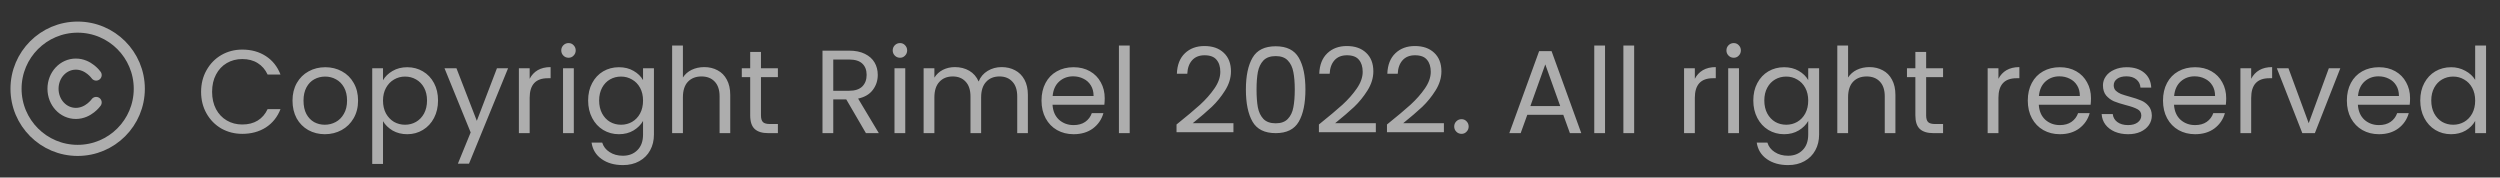 <svg width="338" height="24" viewBox="0 0 338 24" fill="none" xmlns="http://www.w3.org/2000/svg">
<rect x="0" y="0" width="338" height="24" fill="#333333" stroke="none"/>
<g opacity="0.6">
<path d="M10.5 20.333C15.102 20.333 18.833 16.602 18.833 12C18.833 7.398 15.102 3.667 10.5 3.667C5.898 3.667 2.167 7.398 2.167 12C2.167 16.602 5.898 20.333 10.5 20.333Z" stroke="white" stroke-width="1.5" stroke-linecap="round" stroke-linejoin="round"/>
<path d="M13 10.148C13 10.148 11.971 8.667 10.255 8.667C8.539 8.667 7.167 10.148 7.167 12C7.167 13.852 8.539 15.333 10.255 15.333C11.971 15.333 13 13.852 13 13.852" stroke="white" stroke-width="1.5" stroke-linecap="round" stroke-linejoin="round"/>
<path d="M27.188 12.416C27.188 11.328 27.433 10.352 27.924 9.488C28.415 8.613 29.081 7.931 29.924 7.44C30.777 6.949 31.721 6.704 32.756 6.704C33.972 6.704 35.033 6.997 35.94 7.584C36.847 8.171 37.508 9.003 37.924 10.08H36.18C35.871 9.408 35.423 8.891 34.836 8.528C34.26 8.165 33.567 7.984 32.756 7.984C31.977 7.984 31.279 8.165 30.66 8.528C30.041 8.891 29.556 9.408 29.204 10.08C28.852 10.741 28.676 11.52 28.676 12.416C28.676 13.301 28.852 14.08 29.204 14.752C29.556 15.413 30.041 15.925 30.66 16.288C31.279 16.651 31.977 16.832 32.756 16.832C33.567 16.832 34.26 16.656 34.836 16.304C35.423 15.941 35.871 15.424 36.18 14.752H37.924C37.508 15.819 36.847 16.645 35.94 17.232C35.033 17.808 33.972 18.096 32.756 18.096C31.721 18.096 30.777 17.856 29.924 17.376C29.081 16.885 28.415 16.208 27.924 15.344C27.433 14.48 27.188 13.504 27.188 12.416ZM43.915 18.144C43.094 18.144 42.347 17.957 41.675 17.584C41.014 17.211 40.491 16.683 40.107 16C39.734 15.307 39.547 14.507 39.547 13.6C39.547 12.704 39.739 11.915 40.123 11.232C40.518 10.539 41.051 10.011 41.723 9.648C42.395 9.275 43.147 9.088 43.979 9.088C44.811 9.088 45.563 9.275 46.235 9.648C46.907 10.011 47.435 10.533 47.819 11.216C48.214 11.899 48.411 12.693 48.411 13.6C48.411 14.507 48.209 15.307 47.803 16C47.409 16.683 46.87 17.211 46.187 17.584C45.505 17.957 44.747 18.144 43.915 18.144ZM43.915 16.864C44.438 16.864 44.929 16.741 45.387 16.496C45.846 16.251 46.214 15.883 46.491 15.392C46.779 14.901 46.923 14.304 46.923 13.6C46.923 12.896 46.785 12.299 46.507 11.808C46.23 11.317 45.867 10.955 45.419 10.72C44.971 10.475 44.486 10.352 43.963 10.352C43.43 10.352 42.939 10.475 42.491 10.72C42.054 10.955 41.702 11.317 41.435 11.808C41.169 12.299 41.035 12.896 41.035 13.6C41.035 14.315 41.163 14.917 41.419 15.408C41.686 15.899 42.038 16.267 42.475 16.512C42.913 16.747 43.393 16.864 43.915 16.864ZM51.782 10.848C52.07 10.347 52.496 9.931 53.062 9.6C53.638 9.259 54.304 9.088 55.062 9.088C55.84 9.088 56.544 9.275 57.174 9.648C57.814 10.021 58.315 10.549 58.678 11.232C59.04 11.904 59.222 12.688 59.222 13.584C59.222 14.469 59.04 15.259 58.678 15.952C58.315 16.645 57.814 17.184 57.174 17.568C56.544 17.952 55.84 18.144 55.062 18.144C54.315 18.144 53.654 17.979 53.078 17.648C52.512 17.307 52.08 16.885 51.782 16.384V22.16H50.326V9.232H51.782V10.848ZM57.734 13.584C57.734 12.923 57.6 12.347 57.334 11.856C57.067 11.365 56.704 10.992 56.246 10.736C55.798 10.48 55.302 10.352 54.758 10.352C54.224 10.352 53.728 10.485 53.27 10.752C52.822 11.008 52.459 11.387 52.182 11.888C51.915 12.379 51.782 12.949 51.782 13.6C51.782 14.261 51.915 14.843 52.182 15.344C52.459 15.835 52.822 16.213 53.27 16.48C53.728 16.736 54.224 16.864 54.758 16.864C55.302 16.864 55.798 16.736 56.246 16.48C56.704 16.213 57.067 15.835 57.334 15.344C57.6 14.843 57.734 14.256 57.734 13.584ZM68.69 9.232L63.41 22.128H61.906L63.634 17.904L60.098 9.232H61.714L64.466 16.336L67.186 9.232H68.69ZM71.61 10.656C71.866 10.155 72.228 9.765 72.698 9.488C73.178 9.211 73.759 9.072 74.442 9.072V10.576H74.058C72.426 10.576 71.61 11.461 71.61 13.232V18H70.154V9.232H71.61V10.656ZM76.875 7.808C76.597 7.808 76.363 7.712 76.171 7.52C75.979 7.328 75.883 7.093 75.883 6.816C75.883 6.539 75.979 6.304 76.171 6.112C76.363 5.92 76.597 5.824 76.875 5.824C77.141 5.824 77.365 5.92 77.547 6.112C77.739 6.304 77.835 6.539 77.835 6.816C77.835 7.093 77.739 7.328 77.547 7.52C77.365 7.712 77.141 7.808 76.875 7.808ZM77.579 9.232V18H76.123V9.232H77.579ZM83.676 9.088C84.433 9.088 85.095 9.253 85.66 9.584C86.236 9.915 86.663 10.331 86.94 10.832V9.232H88.412V18.192C88.412 18.992 88.242 19.701 87.9 20.32C87.559 20.949 87.068 21.44 86.428 21.792C85.799 22.144 85.063 22.32 84.22 22.32C83.068 22.32 82.108 22.048 81.34 21.504C80.572 20.96 80.119 20.219 79.98 19.28H81.42C81.58 19.813 81.911 20.24 82.412 20.56C82.913 20.891 83.516 21.056 84.22 21.056C85.02 21.056 85.671 20.805 86.172 20.304C86.684 19.803 86.94 19.099 86.94 18.192V16.352C86.652 16.864 86.225 17.291 85.66 17.632C85.095 17.973 84.433 18.144 83.676 18.144C82.897 18.144 82.188 17.952 81.548 17.568C80.919 17.184 80.423 16.645 80.06 15.952C79.698 15.259 79.516 14.469 79.516 13.584C79.516 12.688 79.698 11.904 80.06 11.232C80.423 10.549 80.919 10.021 81.548 9.648C82.188 9.275 82.897 9.088 83.676 9.088ZM86.94 13.6C86.94 12.939 86.807 12.363 86.54 11.872C86.273 11.381 85.911 11.008 85.452 10.752C85.004 10.485 84.508 10.352 83.964 10.352C83.42 10.352 82.924 10.48 82.476 10.736C82.028 10.992 81.671 11.365 81.404 11.856C81.138 12.347 81.004 12.923 81.004 13.584C81.004 14.256 81.138 14.843 81.404 15.344C81.671 15.835 82.028 16.213 82.476 16.48C82.924 16.736 83.42 16.864 83.964 16.864C84.508 16.864 85.004 16.736 85.452 16.48C85.911 16.213 86.273 15.835 86.54 15.344C86.807 14.843 86.94 14.261 86.94 13.6ZM95.225 9.072C95.886 9.072 96.483 9.216 97.017 9.504C97.55 9.781 97.966 10.203 98.265 10.768C98.574 11.333 98.729 12.021 98.729 12.832V18H97.289V13.04C97.289 12.165 97.07 11.499 96.633 11.04C96.195 10.571 95.598 10.336 94.841 10.336C94.073 10.336 93.459 10.576 93.001 11.056C92.553 11.536 92.329 12.235 92.329 13.152V18H90.873V6.16H92.329V10.48C92.617 10.032 93.011 9.685 93.513 9.44C94.025 9.195 94.595 9.072 95.225 9.072ZM102.883 10.432V15.6C102.883 16.027 102.974 16.331 103.155 16.512C103.336 16.683 103.651 16.768 104.099 16.768H105.171V18H103.859C103.048 18 102.44 17.813 102.035 17.44C101.63 17.067 101.427 16.453 101.427 15.6V10.432H100.291V9.232H101.427V7.024H102.883V9.232H105.171V10.432H102.883ZM117.073 18L114.417 13.44H112.657V18H111.201V6.848H114.801C115.643 6.848 116.353 6.992 116.929 7.28C117.515 7.568 117.953 7.957 118.241 8.448C118.529 8.939 118.673 9.499 118.673 10.128C118.673 10.896 118.449 11.573 118.001 12.16C117.563 12.747 116.902 13.136 116.017 13.328L118.817 18H117.073ZM112.657 12.272H114.801C115.59 12.272 116.182 12.08 116.577 11.696C116.971 11.301 117.169 10.779 117.169 10.128C117.169 9.467 116.971 8.955 116.577 8.592C116.193 8.229 115.601 8.048 114.801 8.048H112.657V12.272ZM121.687 7.808C121.41 7.808 121.175 7.712 120.983 7.52C120.791 7.328 120.695 7.093 120.695 6.816C120.695 6.539 120.791 6.304 120.983 6.112C121.175 5.92 121.41 5.824 121.687 5.824C121.954 5.824 122.178 5.92 122.359 6.112C122.551 6.304 122.647 6.539 122.647 6.816C122.647 7.093 122.551 7.328 122.359 7.52C122.178 7.712 121.954 7.808 121.687 7.808ZM122.391 9.232V18H120.935V9.232H122.391ZM135.417 9.072C136.099 9.072 136.707 9.216 137.241 9.504C137.774 9.781 138.195 10.203 138.505 10.768C138.814 11.333 138.969 12.021 138.969 12.832V18H137.529V13.04C137.529 12.165 137.31 11.499 136.873 11.04C136.446 10.571 135.865 10.336 135.129 10.336C134.371 10.336 133.769 10.581 133.321 11.072C132.873 11.552 132.649 12.251 132.649 13.168V18H131.209V13.04C131.209 12.165 130.99 11.499 130.553 11.04C130.126 10.571 129.545 10.336 128.809 10.336C128.051 10.336 127.449 10.581 127.001 11.072C126.553 11.552 126.329 12.251 126.329 13.168V18H124.873V9.232H126.329V10.496C126.617 10.037 127.001 9.685 127.481 9.44C127.971 9.195 128.51 9.072 129.097 9.072C129.833 9.072 130.483 9.237 131.049 9.568C131.614 9.899 132.035 10.384 132.313 11.024C132.558 10.405 132.963 9.925 133.529 9.584C134.094 9.243 134.723 9.072 135.417 9.072ZM149.357 13.28C149.357 13.557 149.341 13.851 149.309 14.16H142.301C142.354 15.024 142.648 15.701 143.181 16.192C143.725 16.672 144.381 16.912 145.149 16.912C145.778 16.912 146.301 16.768 146.717 16.48C147.144 16.181 147.442 15.787 147.613 15.296H149.181C148.946 16.139 148.477 16.827 147.773 17.36C147.069 17.883 146.194 18.144 145.149 18.144C144.317 18.144 143.57 17.957 142.909 17.584C142.258 17.211 141.746 16.683 141.373 16C141 15.307 140.813 14.507 140.813 13.6C140.813 12.693 140.994 11.899 141.357 11.216C141.72 10.533 142.226 10.011 142.877 9.648C143.538 9.275 144.296 9.088 145.149 9.088C145.981 9.088 146.717 9.269 147.357 9.632C147.997 9.995 148.488 10.496 148.829 11.136C149.181 11.765 149.357 12.48 149.357 13.28ZM147.853 12.976C147.853 12.421 147.73 11.947 147.485 11.552C147.24 11.147 146.904 10.843 146.477 10.64C146.061 10.427 145.597 10.32 145.085 10.32C144.349 10.32 143.72 10.555 143.197 11.024C142.685 11.493 142.392 12.144 142.317 12.976H147.853ZM152.735 6.16V18H151.279V6.16H152.735ZM159.066 16.832C160.421 15.744 161.482 14.853 162.25 14.16C163.018 13.456 163.663 12.725 164.186 11.968C164.719 11.2 164.986 10.448 164.986 9.712C164.986 9.019 164.815 8.475 164.474 8.08C164.143 7.675 163.605 7.472 162.858 7.472C162.133 7.472 161.567 7.701 161.162 8.16C160.767 8.608 160.554 9.211 160.522 9.968H159.114C159.157 8.773 159.519 7.851 160.202 7.2C160.885 6.549 161.765 6.224 162.842 6.224C163.941 6.224 164.81 6.528 165.45 7.136C166.101 7.744 166.426 8.581 166.426 9.648C166.426 10.533 166.159 11.397 165.626 12.24C165.103 13.072 164.506 13.808 163.834 14.448C163.162 15.077 162.303 15.813 161.258 16.656H166.762V17.872H159.066V16.832ZM168.445 12.096C168.445 10.261 168.744 8.832 169.341 7.808C169.938 6.773 170.984 6.256 172.477 6.256C173.96 6.256 175 6.773 175.597 7.808C176.194 8.832 176.493 10.261 176.493 12.096C176.493 13.963 176.194 15.413 175.597 16.448C175 17.483 173.96 18 172.477 18C170.984 18 169.938 17.483 169.341 16.448C168.744 15.413 168.445 13.963 168.445 12.096ZM175.053 12.096C175.053 11.168 174.989 10.384 174.861 9.744C174.744 9.093 174.493 8.571 174.109 8.176C173.736 7.781 173.192 7.584 172.477 7.584C171.752 7.584 171.197 7.781 170.813 8.176C170.44 8.571 170.189 9.093 170.061 9.744C169.944 10.384 169.885 11.168 169.885 12.096C169.885 13.056 169.944 13.861 170.061 14.512C170.189 15.163 170.44 15.685 170.813 16.08C171.197 16.475 171.752 16.672 172.477 16.672C173.192 16.672 173.736 16.475 174.109 16.08C174.493 15.685 174.744 15.163 174.861 14.512C174.989 13.861 175.053 13.056 175.053 12.096ZM178.316 16.832C179.671 15.744 180.732 14.853 181.5 14.16C182.268 13.456 182.913 12.725 183.436 11.968C183.969 11.2 184.236 10.448 184.236 9.712C184.236 9.019 184.065 8.475 183.724 8.08C183.393 7.675 182.855 7.472 182.108 7.472C181.383 7.472 180.817 7.701 180.412 8.16C180.017 8.608 179.804 9.211 179.772 9.968H178.364C178.407 8.773 178.769 7.851 179.452 7.2C180.135 6.549 181.015 6.224 182.092 6.224C183.191 6.224 184.06 6.528 184.7 7.136C185.351 7.744 185.676 8.581 185.676 9.648C185.676 10.533 185.409 11.397 184.876 12.24C184.353 13.072 183.756 13.808 183.084 14.448C182.412 15.077 181.553 15.813 180.508 16.656H186.012V17.872H178.316V16.832ZM187.519 16.832C188.874 15.744 189.935 14.853 190.703 14.16C191.471 13.456 192.116 12.725 192.639 11.968C193.172 11.2 193.439 10.448 193.439 9.712C193.439 9.019 193.268 8.475 192.927 8.08C192.596 7.675 192.058 7.472 191.311 7.472C190.586 7.472 190.02 7.701 189.615 8.16C189.22 8.608 189.007 9.211 188.975 9.968H187.567C187.61 8.773 187.972 7.851 188.655 7.2C189.338 6.549 190.218 6.224 191.295 6.224C192.394 6.224 193.263 6.528 193.903 7.136C194.554 7.744 194.879 8.581 194.879 9.648C194.879 10.533 194.612 11.397 194.079 12.24C193.556 13.072 192.959 13.808 192.287 14.448C191.615 15.077 190.756 15.813 189.711 16.656H195.215V17.872H187.519V16.832ZM197.602 18.096C197.325 18.096 197.09 18 196.898 17.808C196.706 17.616 196.61 17.381 196.61 17.104C196.61 16.827 196.706 16.592 196.898 16.4C197.09 16.208 197.325 16.112 197.602 16.112C197.869 16.112 198.093 16.208 198.274 16.4C198.466 16.592 198.562 16.827 198.562 17.104C198.562 17.381 198.466 17.616 198.274 17.808C198.093 18 197.869 18.096 197.602 18.096ZM211.355 15.52H206.491L205.595 18H204.059L208.091 6.912H209.771L213.787 18H212.251L211.355 15.52ZM210.939 14.336L208.923 8.704L206.907 14.336H210.939ZM217.001 6.16V18H215.545V6.16H217.001ZM220.938 6.16V18H219.482V6.16H220.938ZM229.141 10.656C229.397 10.155 229.76 9.765 230.229 9.488C230.709 9.211 231.29 9.072 231.973 9.072V10.576H231.589C229.957 10.576 229.141 11.461 229.141 13.232V18H227.685V9.232H229.141V10.656ZM234.406 7.808C234.129 7.808 233.894 7.712 233.702 7.52C233.51 7.328 233.414 7.093 233.414 6.816C233.414 6.539 233.51 6.304 233.702 6.112C233.894 5.92 234.129 5.824 234.406 5.824C234.673 5.824 234.897 5.92 235.078 6.112C235.27 6.304 235.366 6.539 235.366 6.816C235.366 7.093 235.27 7.328 235.078 7.52C234.897 7.712 234.673 7.808 234.406 7.808ZM235.11 9.232V18H233.654V9.232H235.11ZM241.207 9.088C241.965 9.088 242.626 9.253 243.191 9.584C243.767 9.915 244.194 10.331 244.471 10.832V9.232H245.943V18.192C245.943 18.992 245.773 19.701 245.431 20.32C245.09 20.949 244.599 21.44 243.959 21.792C243.33 22.144 242.594 22.32 241.751 22.32C240.599 22.32 239.639 22.048 238.871 21.504C238.103 20.96 237.65 20.219 237.511 19.28H238.951C239.111 19.813 239.442 20.24 239.943 20.56C240.445 20.891 241.047 21.056 241.751 21.056C242.551 21.056 243.202 20.805 243.703 20.304C244.215 19.803 244.471 19.099 244.471 18.192V16.352C244.183 16.864 243.757 17.291 243.191 17.632C242.626 17.973 241.965 18.144 241.207 18.144C240.429 18.144 239.719 17.952 239.079 17.568C238.45 17.184 237.954 16.645 237.591 15.952C237.229 15.259 237.047 14.469 237.047 13.584C237.047 12.688 237.229 11.904 237.591 11.232C237.954 10.549 238.45 10.021 239.079 9.648C239.719 9.275 240.429 9.088 241.207 9.088ZM244.471 13.6C244.471 12.939 244.338 12.363 244.071 11.872C243.805 11.381 243.442 11.008 242.983 10.752C242.535 10.485 242.039 10.352 241.495 10.352C240.951 10.352 240.455 10.48 240.007 10.736C239.559 10.992 239.202 11.365 238.935 11.856C238.669 12.347 238.535 12.923 238.535 13.584C238.535 14.256 238.669 14.843 238.935 15.344C239.202 15.835 239.559 16.213 240.007 16.48C240.455 16.736 240.951 16.864 241.495 16.864C242.039 16.864 242.535 16.736 242.983 16.48C243.442 16.213 243.805 15.835 244.071 15.344C244.338 14.843 244.471 14.261 244.471 13.6ZM252.756 9.072C253.417 9.072 254.015 9.216 254.548 9.504C255.081 9.781 255.497 10.203 255.796 10.768C256.105 11.333 256.26 12.021 256.26 12.832V18H254.82V13.04C254.82 12.165 254.601 11.499 254.164 11.04C253.727 10.571 253.129 10.336 252.372 10.336C251.604 10.336 250.991 10.576 250.532 11.056C250.084 11.536 249.86 12.235 249.86 13.152V18H248.404V6.16H249.86V10.48C250.148 10.032 250.543 9.685 251.044 9.44C251.556 9.195 252.127 9.072 252.756 9.072ZM260.414 10.432V15.6C260.414 16.027 260.505 16.331 260.686 16.512C260.868 16.683 261.182 16.768 261.63 16.768H262.702V18H261.39C260.58 18 259.972 17.813 259.566 17.44C259.161 17.067 258.958 16.453 258.958 15.6V10.432H257.822V9.232H258.958V7.024H260.414V9.232H262.702V10.432H260.414ZM270.188 10.656C270.444 10.155 270.807 9.765 271.276 9.488C271.756 9.211 272.337 9.072 273.02 9.072V10.576H272.636C271.004 10.576 270.188 11.461 270.188 13.232V18H268.732V9.232H270.188V10.656ZM282.701 13.28C282.701 13.557 282.685 13.851 282.653 14.16H275.645C275.698 15.024 275.991 15.701 276.525 16.192C277.069 16.672 277.725 16.912 278.493 16.912C279.122 16.912 279.645 16.768 280.061 16.48C280.487 16.181 280.786 15.787 280.957 15.296H282.525C282.29 16.139 281.821 16.827 281.117 17.36C280.413 17.883 279.538 18.144 278.493 18.144C277.661 18.144 276.914 17.957 276.253 17.584C275.602 17.211 275.09 16.683 274.717 16C274.343 15.307 274.157 14.507 274.157 13.6C274.157 12.693 274.338 11.899 274.701 11.216C275.063 10.533 275.57 10.011 276.221 9.648C276.882 9.275 277.639 9.088 278.493 9.088C279.325 9.088 280.061 9.269 280.701 9.632C281.341 9.995 281.831 10.496 282.173 11.136C282.525 11.765 282.701 12.48 282.701 13.28ZM281.197 12.976C281.197 12.421 281.074 11.947 280.829 11.552C280.583 11.147 280.247 10.843 279.821 10.64C279.405 10.427 278.941 10.32 278.429 10.32C277.693 10.32 277.063 10.555 276.541 11.024C276.029 11.493 275.735 12.144 275.661 12.976H281.197ZM287.727 18.144C287.055 18.144 286.452 18.032 285.919 17.808C285.385 17.573 284.964 17.253 284.655 16.848C284.345 16.432 284.175 15.957 284.143 15.424H285.647C285.689 15.861 285.892 16.219 286.255 16.496C286.628 16.773 287.113 16.912 287.711 16.912C288.265 16.912 288.703 16.789 289.023 16.544C289.343 16.299 289.503 15.989 289.503 15.616C289.503 15.232 289.332 14.949 288.991 14.768C288.649 14.576 288.121 14.389 287.407 14.208C286.756 14.037 286.223 13.867 285.807 13.696C285.401 13.515 285.049 13.253 284.751 12.912C284.463 12.56 284.319 12.101 284.319 11.536C284.319 11.088 284.452 10.677 284.719 10.304C284.985 9.931 285.364 9.637 285.855 9.424C286.345 9.2 286.905 9.088 287.535 9.088C288.505 9.088 289.289 9.333 289.887 9.824C290.484 10.315 290.804 10.987 290.847 11.84H289.391C289.359 11.381 289.172 11.013 288.831 10.736C288.5 10.459 288.052 10.32 287.487 10.32C286.964 10.32 286.548 10.432 286.239 10.656C285.929 10.88 285.775 11.173 285.775 11.536C285.775 11.824 285.865 12.064 286.047 12.256C286.239 12.437 286.473 12.587 286.751 12.704C287.039 12.811 287.433 12.933 287.935 13.072C288.564 13.243 289.076 13.413 289.471 13.584C289.865 13.744 290.201 13.989 290.479 14.32C290.767 14.651 290.916 15.083 290.927 15.616C290.927 16.096 290.793 16.528 290.527 16.912C290.26 17.296 289.881 17.6 289.391 17.824C288.911 18.037 288.356 18.144 287.727 18.144ZM300.982 13.28C300.982 13.557 300.966 13.851 300.934 14.16H293.926C293.979 15.024 294.273 15.701 294.806 16.192C295.35 16.672 296.006 16.912 296.774 16.912C297.403 16.912 297.926 16.768 298.342 16.48C298.769 16.181 299.067 15.787 299.238 15.296H300.806C300.571 16.139 300.102 16.827 299.398 17.36C298.694 17.883 297.819 18.144 296.774 18.144C295.942 18.144 295.195 17.957 294.534 17.584C293.883 17.211 293.371 16.683 292.998 16C292.625 15.307 292.438 14.507 292.438 13.6C292.438 12.693 292.619 11.899 292.982 11.216C293.345 10.533 293.851 10.011 294.502 9.648C295.163 9.275 295.921 9.088 296.774 9.088C297.606 9.088 298.342 9.269 298.982 9.632C299.622 9.995 300.113 10.496 300.454 11.136C300.806 11.765 300.982 12.48 300.982 13.28ZM299.478 12.976C299.478 12.421 299.355 11.947 299.11 11.552C298.865 11.147 298.529 10.843 298.102 10.64C297.686 10.427 297.222 10.32 296.71 10.32C295.974 10.32 295.345 10.555 294.822 11.024C294.31 11.493 294.017 12.144 293.942 12.976H299.478ZM304.36 10.656C304.616 10.155 304.979 9.765 305.448 9.488C305.928 9.211 306.509 9.072 307.192 9.072V10.576H306.808C305.176 10.576 304.36 11.461 304.36 13.232V18H302.904V9.232H304.36V10.656ZM312.137 16.656L314.857 9.232H316.409L312.969 18H311.273L307.833 9.232H309.401L312.137 16.656ZM325.841 13.28C325.841 13.557 325.825 13.851 325.793 14.16H318.785C318.839 15.024 319.132 15.701 319.665 16.192C320.209 16.672 320.865 16.912 321.633 16.912C322.263 16.912 322.785 16.768 323.201 16.48C323.628 16.181 323.927 15.787 324.097 15.296H325.665C325.431 16.139 324.961 16.827 324.257 17.36C323.553 17.883 322.679 18.144 321.633 18.144C320.801 18.144 320.055 17.957 319.393 17.584C318.743 17.211 318.231 16.683 317.857 16C317.484 15.307 317.297 14.507 317.297 13.6C317.297 12.693 317.479 11.899 317.841 11.216C318.204 10.533 318.711 10.011 319.361 9.648C320.023 9.275 320.78 9.088 321.633 9.088C322.465 9.088 323.201 9.269 323.841 9.632C324.481 9.995 324.972 10.496 325.313 11.136C325.665 11.765 325.841 12.48 325.841 13.28ZM324.337 12.976C324.337 12.421 324.215 11.947 323.969 11.552C323.724 11.147 323.388 10.843 322.961 10.64C322.545 10.427 322.081 10.32 321.569 10.32C320.833 10.32 320.204 10.555 319.681 11.024C319.169 11.493 318.876 12.144 318.801 12.976H324.337ZM327.219 13.584C327.219 12.688 327.401 11.904 327.763 11.232C328.126 10.549 328.622 10.021 329.251 9.648C329.891 9.275 330.606 9.088 331.395 9.088C332.078 9.088 332.713 9.248 333.299 9.568C333.886 9.877 334.334 10.288 334.643 10.8V6.16H336.115V18H334.643V16.352C334.355 16.875 333.929 17.307 333.363 17.648C332.798 17.979 332.137 18.144 331.379 18.144C330.601 18.144 329.891 17.952 329.251 17.568C328.622 17.184 328.126 16.645 327.763 15.952C327.401 15.259 327.219 14.469 327.219 13.584ZM334.643 13.6C334.643 12.939 334.51 12.363 334.243 11.872C333.977 11.381 333.614 11.008 333.155 10.752C332.707 10.485 332.211 10.352 331.667 10.352C331.123 10.352 330.627 10.48 330.179 10.736C329.731 10.992 329.374 11.365 329.107 11.856C328.841 12.347 328.707 12.923 328.707 13.584C328.707 14.256 328.841 14.843 329.107 15.344C329.374 15.835 329.731 16.213 330.179 16.48C330.627 16.736 331.123 16.864 331.667 16.864C332.211 16.864 332.707 16.736 333.155 16.48C333.614 16.213 333.977 15.835 334.243 15.344C334.51 14.843 334.643 14.261 334.643 13.6Z" fill="white"/>
</g>
</svg>
